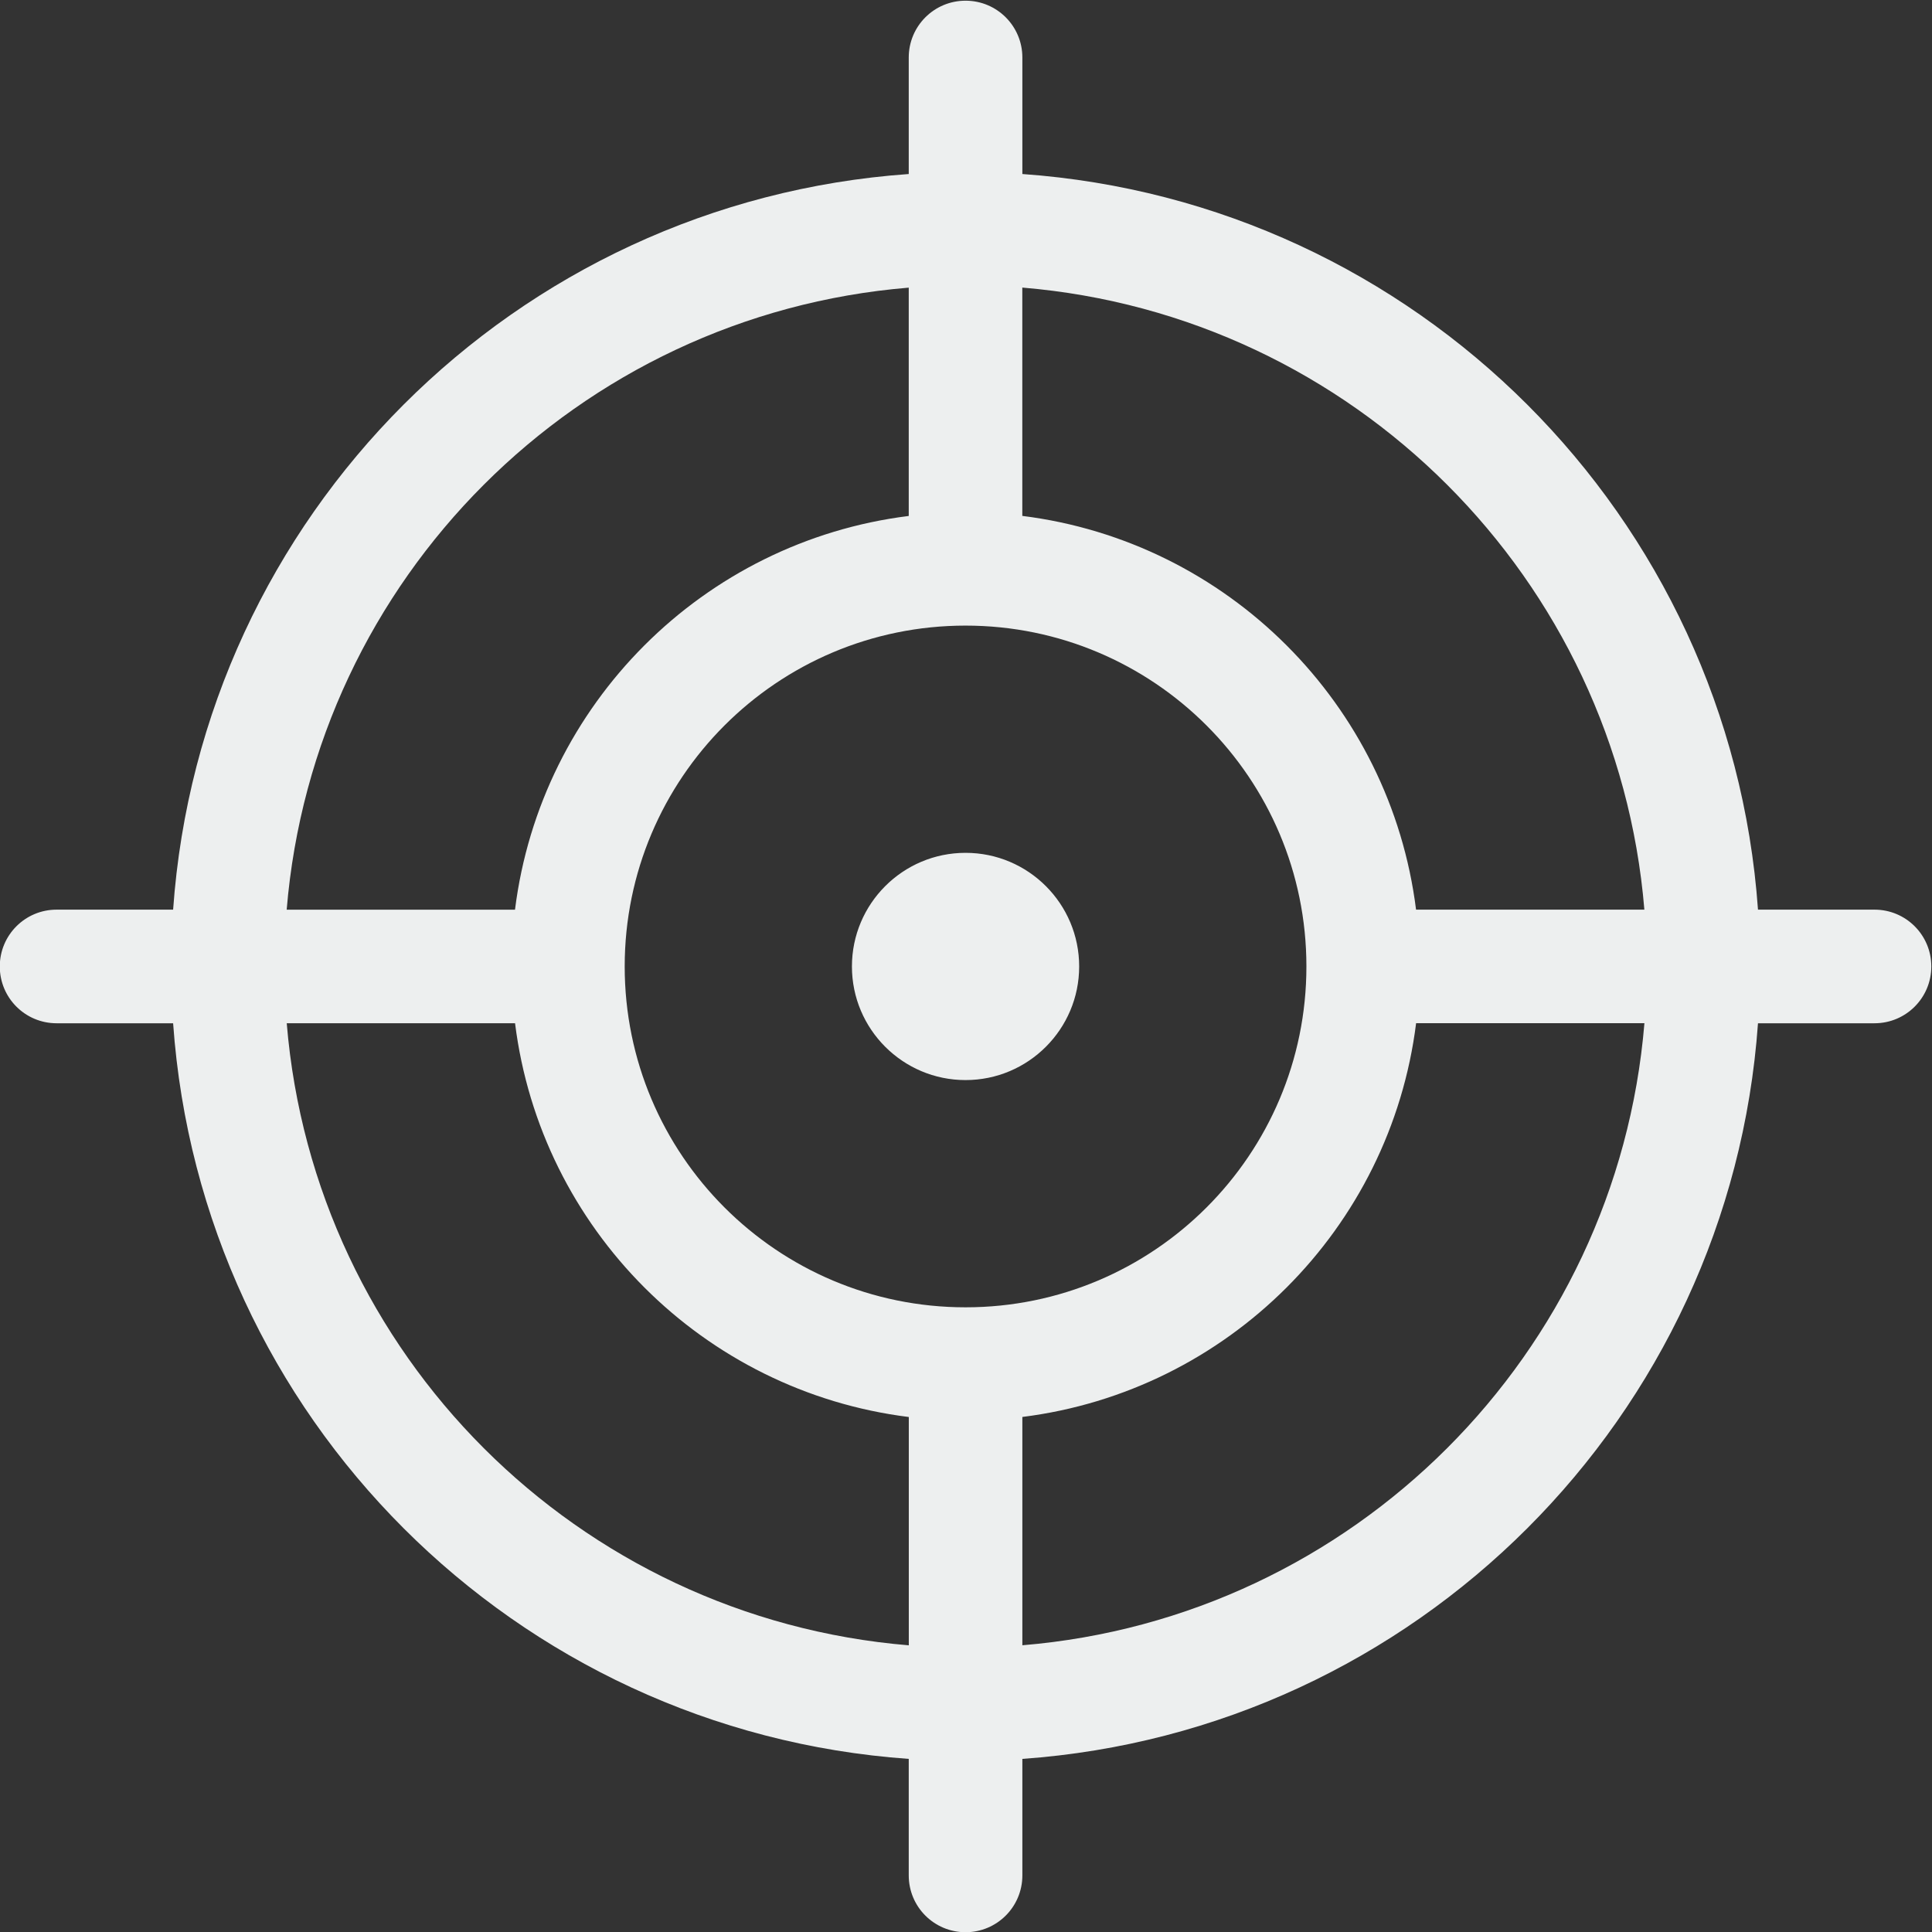 <svg height="181.333" viewBox="0 0 181.333 181.333" width="181.333" xmlns="http://www.w3.org/2000/svg" xmlns:xlink="http://www.w3.org/1999/xlink"><rect x="0" y="0" width="181.333" height="181.333" fill="#333333" stroke="none"/><clipPath id="a"><path d="m0 256h256v-256h-256z"/></clipPath><g clip-path="url(#a)" transform="matrix(1.333 0 0 -1.333 -80 261.333)"><path d="m0 0v16.076c14.456 1.808 25.916 13.252 27.724 27.724h16.076c-1.932-23.32-20.512-41.872-43.8-43.8m-51.796 43.796h16.076c1.808-14.468 13.248-25.916 27.724-27.724v-16.076c-23.32 1.928-41.876 20.484-43.8 43.8m43.796 51.796v-16.076c-14.472-1.804-25.916-13.252-27.724-27.724h-16.076c1.928 23.32 20.484 41.876 43.8 43.8m4-71.796c-13.256 0-24 10.744-24 24s10.744 24 24 24c13.244 0 24-10.744 24-24s-10.756-24-24-24m47.796 28h-16.076c-1.808 14.468-13.264 25.916-27.724 27.724v16.076c23.292-1.932 41.872-20.484 43.8-43.8m16.204 0h-8.204c-1.964 27.732-24.092 49.832-51.796 51.796v8.204c0 2.212-1.788 4-4 4s-4-1.788-4-4v-8.204c-27.736-1.96-49.836-24.064-51.796-51.796h-8.204c-2.212 0-4-1.788-4-4s1.788-4 4-4h8.204c1.96-27.732 24.064-49.836 51.796-51.796v-8.204c0-2.212 1.788-4 4-4s4 1.788 4 4v8.204c27.704 1.964 49.832 24.064 51.796 51.796h8.204c2.212 0 4 1.788 4 4s-1.788 4-4 4m-64 4c-4.416 0-8-3.584-8-8s3.584-8 8-8 8 3.584 8 8-3.584 8-8 8" fill="#edefef" transform="translate(132 80.204)"/></g></svg>